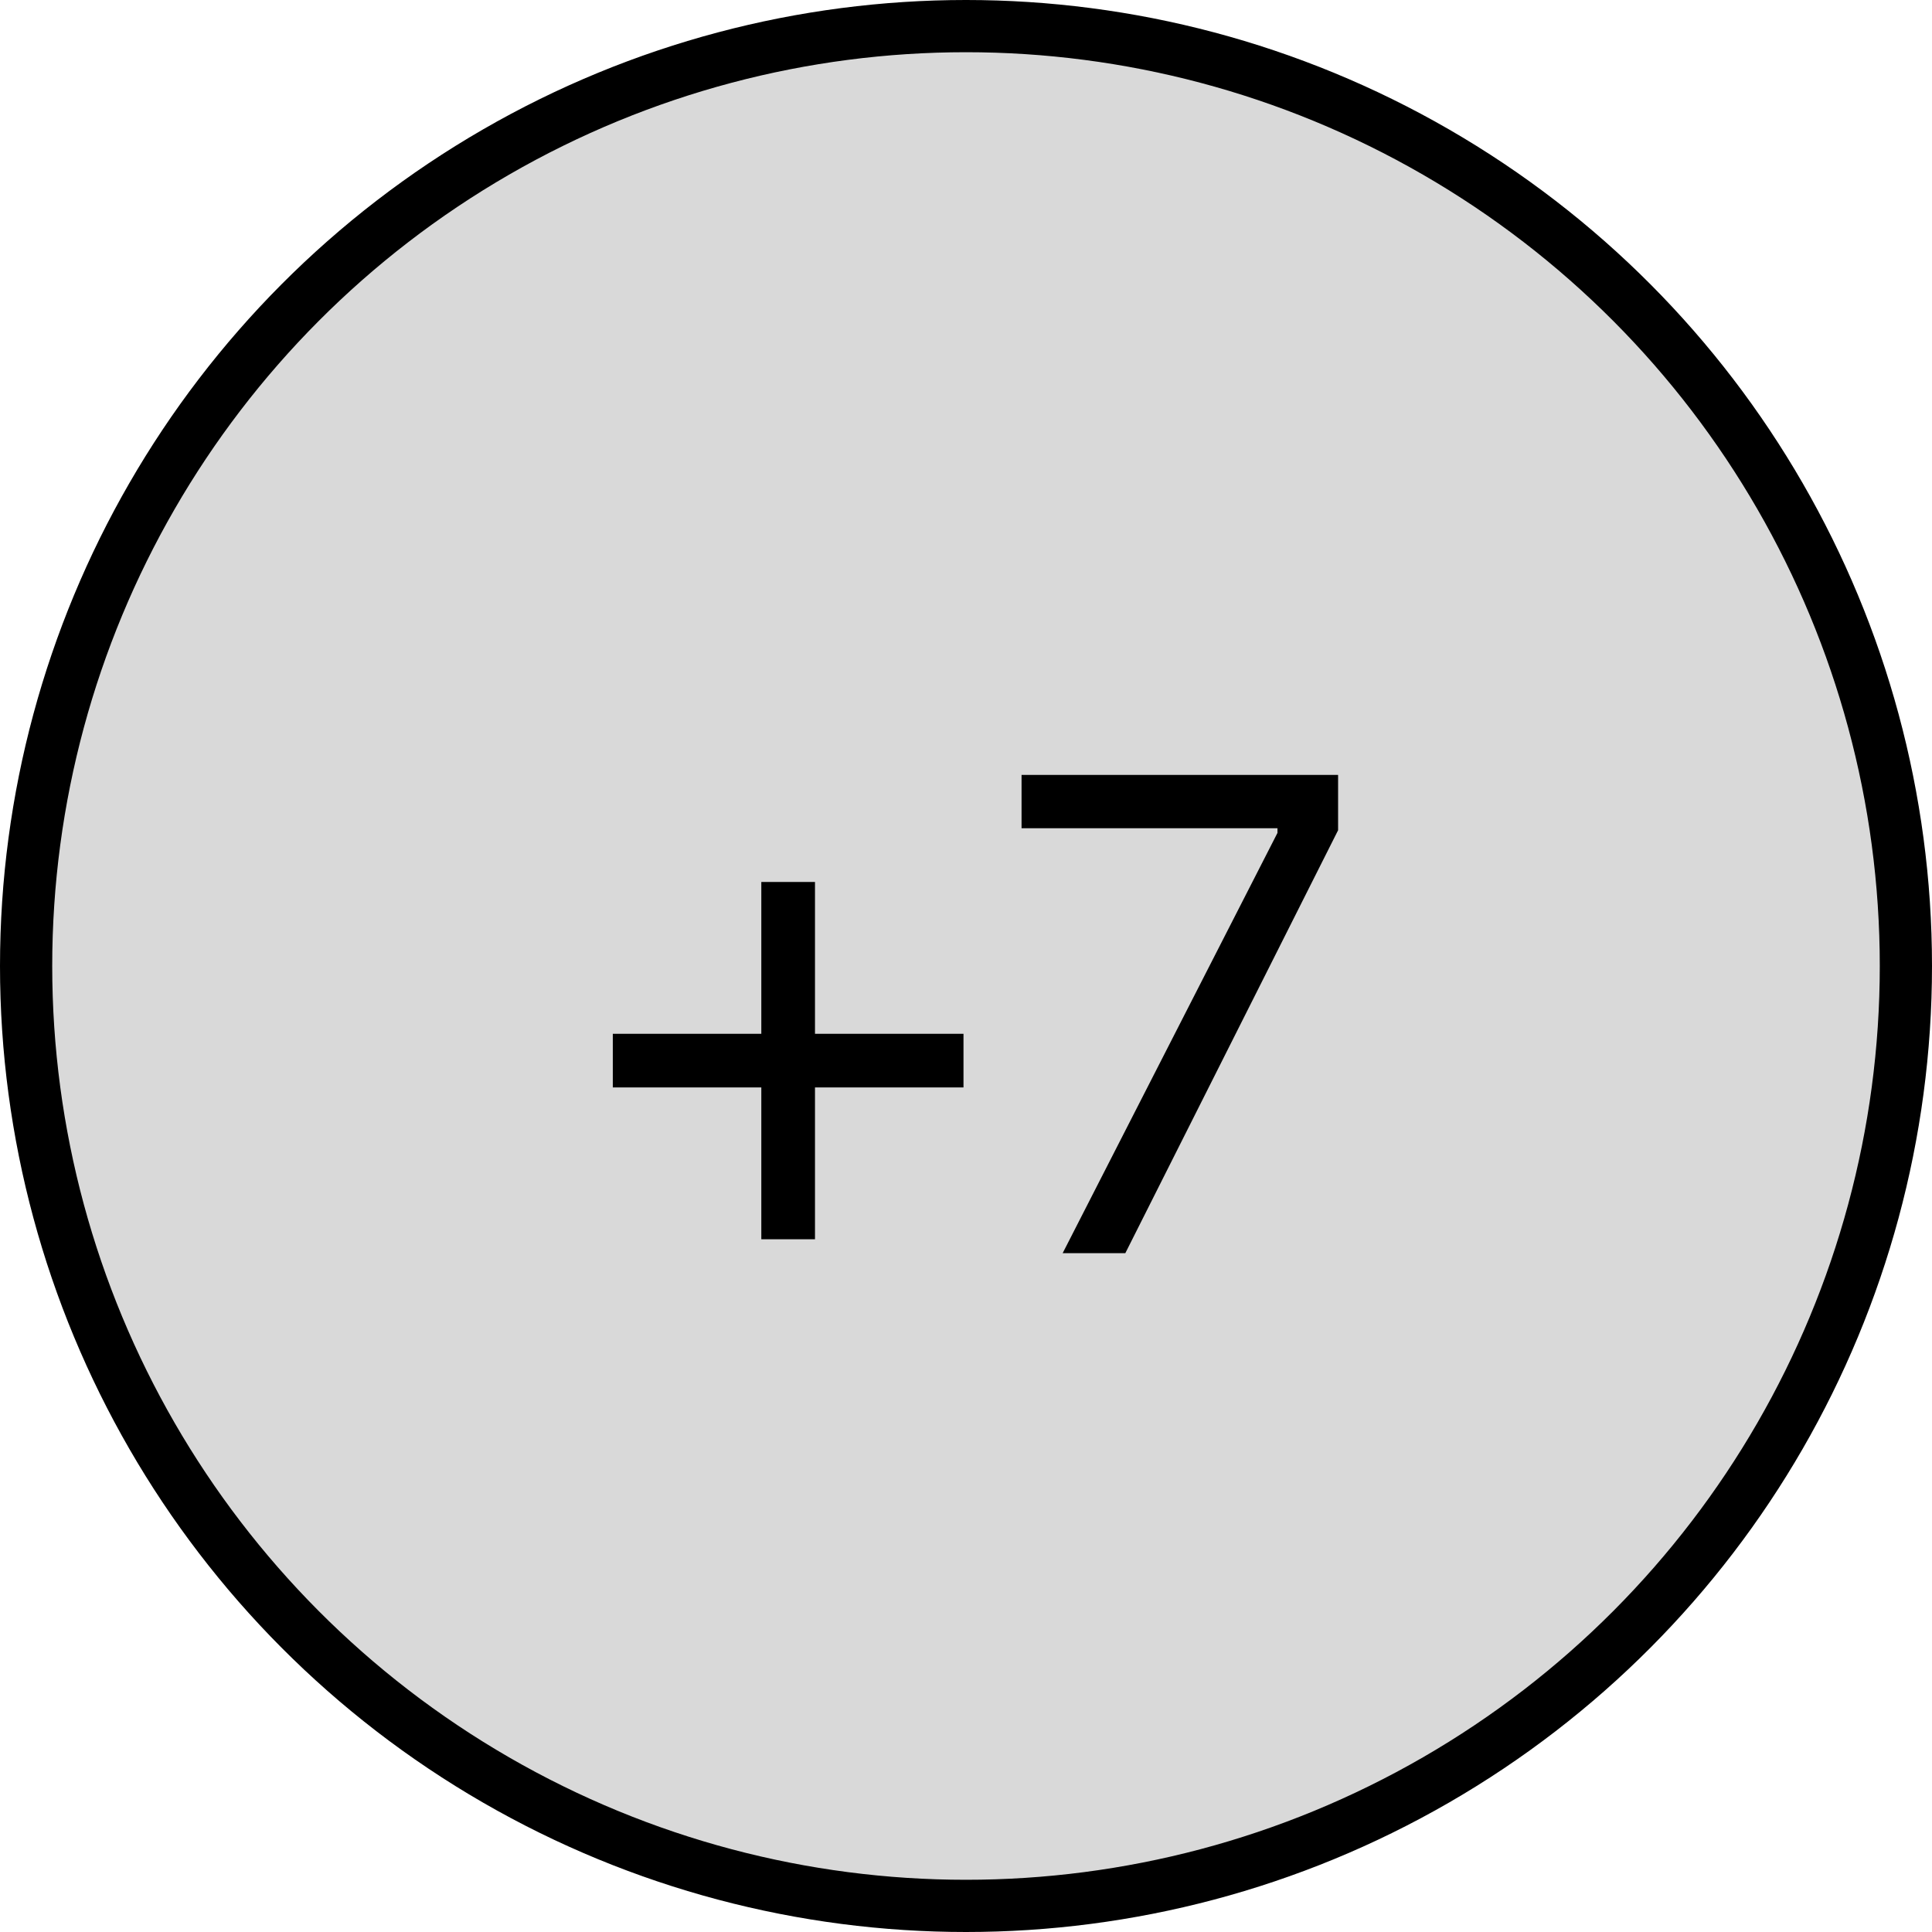 <svg width="37" height="37" viewBox="0 0 37 37" fill="none" xmlns="http://www.w3.org/2000/svg">
<circle cx="18.5" cy="18.5" r="18" fill="#D9D9D9" stroke="black"/>
<path d="M11.736 20.826H14.58V23.733H15.608V20.826H18.452V19.798H15.608V16.891H14.58V19.798H11.736V20.826ZM20.351 24H21.551L25.626 15.9V14.84H19.564V15.862H24.465V15.951L20.351 24Z" fill="black"/>
</svg>
